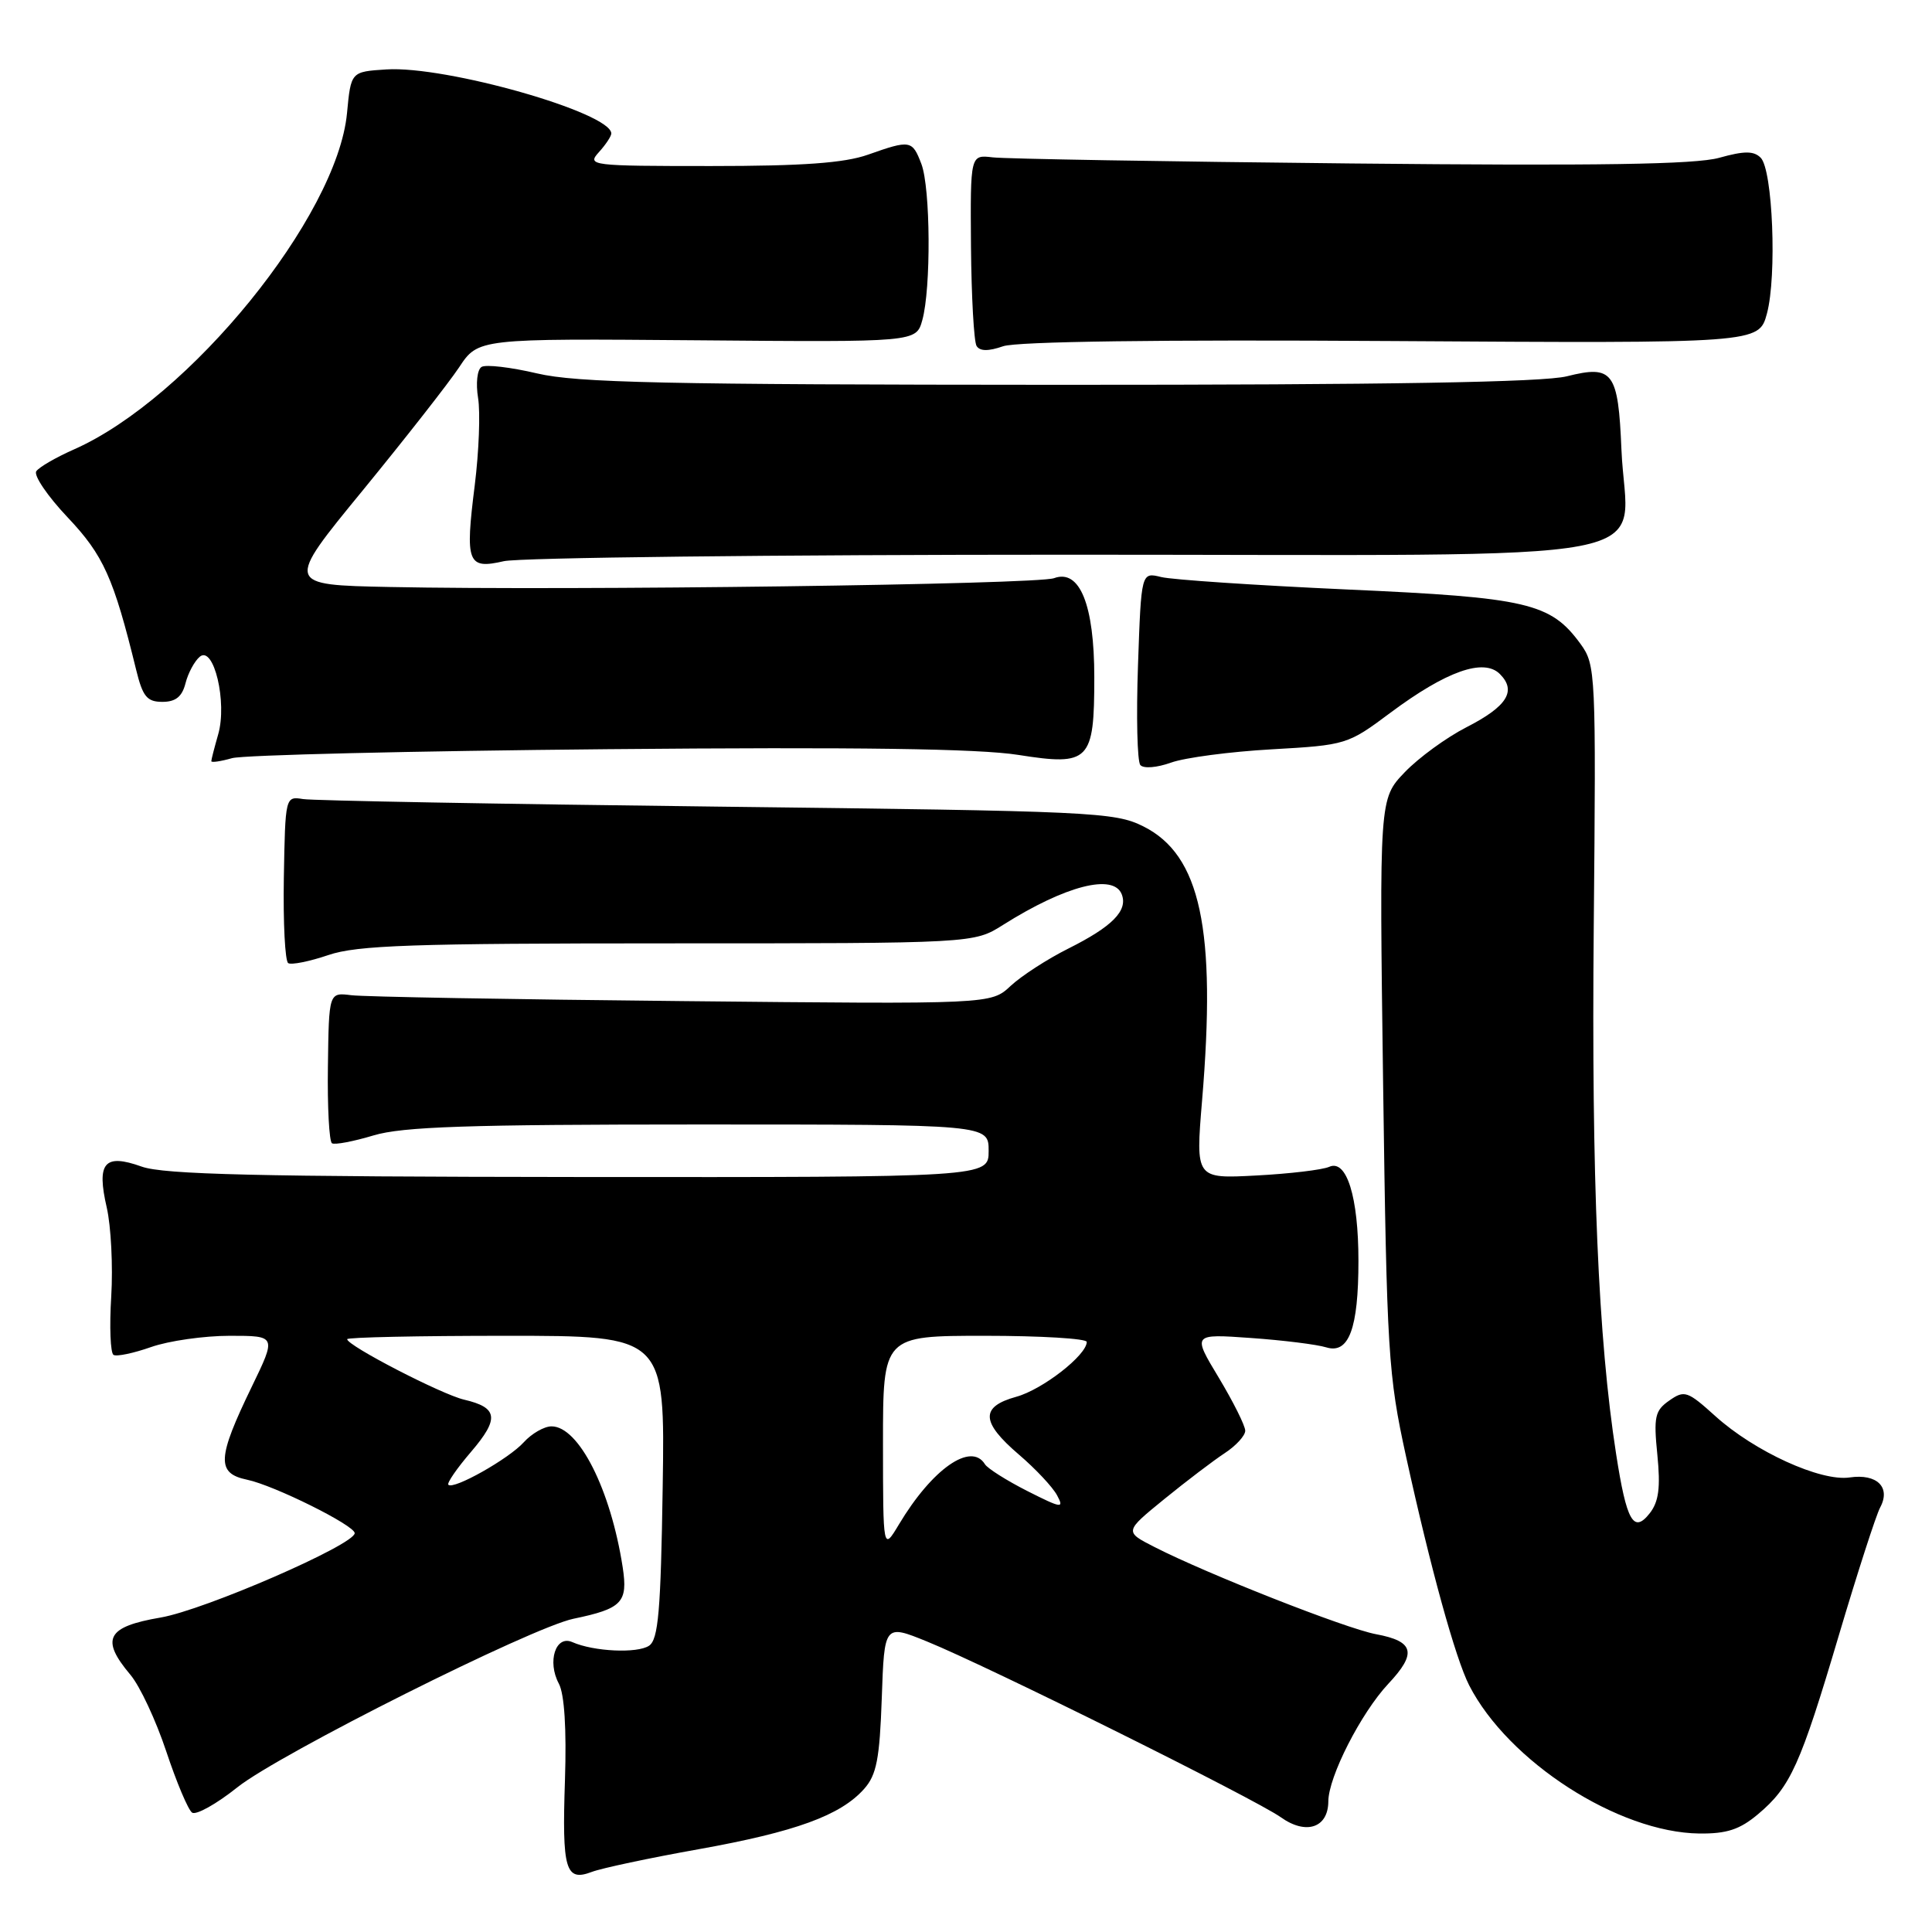 <?xml version="1.0" encoding="UTF-8" standalone="no"?>
<!DOCTYPE svg PUBLIC "-//W3C//DTD SVG 1.1//EN" "http://www.w3.org/Graphics/SVG/1.1/DTD/svg11.dtd" >
<svg xmlns="http://www.w3.org/2000/svg" xmlns:xlink="http://www.w3.org/1999/xlink" version="1.1" viewBox="0 0 256 256">
 <g >
 <path fill="currentColor"
d=" M 92.58 245.03 C 105.40 242.73 111.37 240.56 114.50 237.04 C 116.15 235.19 116.56 233.07 116.84 225.00 C 117.18 215.21 117.18 215.21 122.84 217.51 C 130.91 220.79 166.33 238.39 169.72 240.80 C 173.06 243.18 175.99 242.20 176.01 238.70 C 176.02 235.44 180.34 226.98 183.95 223.12 C 187.78 219.05 187.39 217.48 182.33 216.54 C 178.37 215.81 160.03 208.59 152.98 204.99 C 148.98 202.95 148.98 202.95 154.27 198.64 C 157.18 196.27 160.79 193.53 162.28 192.55 C 163.78 191.57 165.00 190.23 165.00 189.58 C 165.00 188.92 163.42 185.76 161.50 182.56 C 157.99 176.74 157.99 176.74 165.75 177.29 C 170.01 177.59 174.50 178.15 175.73 178.53 C 178.73 179.46 180.00 176.05 180.00 167.08 C 180.00 158.60 178.44 153.57 176.13 154.61 C 175.23 155.01 170.88 155.53 166.46 155.76 C 158.42 156.19 158.42 156.19 159.28 145.84 C 161.19 123.12 159.08 113.29 151.50 109.50 C 147.70 107.60 144.82 107.47 95.00 106.88 C 66.12 106.54 41.44 106.09 40.15 105.88 C 37.81 105.50 37.80 105.56 37.61 116.32 C 37.51 122.27 37.77 127.36 38.19 127.62 C 38.61 127.88 41.01 127.40 43.51 126.55 C 47.33 125.25 54.66 125.00 88.55 125.00 C 129.04 125.00 129.04 125.00 132.90 122.56 C 141.16 117.35 147.56 115.70 148.64 118.51 C 149.47 120.67 147.38 122.78 141.56 125.69 C 138.78 127.08 135.34 129.31 133.91 130.64 C 131.32 133.07 131.32 133.07 90.41 132.65 C 67.91 132.43 48.17 132.08 46.54 131.87 C 43.58 131.50 43.58 131.50 43.45 141.29 C 43.37 146.67 43.62 151.26 43.99 151.49 C 44.36 151.72 46.83 151.25 49.49 150.45 C 53.35 149.29 62.00 149.00 92.66 149.00 C 131.00 149.00 131.00 149.00 131.00 152.50 C 131.00 156.00 131.00 156.00 76.75 155.96 C 34.20 155.92 21.70 155.63 18.77 154.58 C 13.82 152.81 12.77 154.05 14.15 160.03 C 14.71 162.49 14.98 167.78 14.74 171.78 C 14.49 175.79 14.63 179.27 15.04 179.53 C 15.45 179.78 17.69 179.31 20.02 178.49 C 22.35 177.67 27.04 177.00 30.44 177.00 C 36.63 177.00 36.63 177.00 33.36 183.75 C 28.77 193.22 28.66 195.22 32.74 196.07 C 36.31 196.81 46.99 202.12 47.00 203.15 C 47.00 204.68 27.11 213.33 21.29 214.33 C 14.14 215.55 13.28 217.17 17.28 221.92 C 18.54 223.41 20.67 227.98 22.03 232.07 C 23.39 236.16 24.93 239.81 25.45 240.18 C 25.97 240.55 28.67 239.05 31.45 236.83 C 36.99 232.41 70.41 215.65 76.00 214.49 C 82.44 213.15 83.22 212.33 82.51 207.67 C 80.92 197.37 76.69 189.00 73.08 189.00 C 72.11 189.00 70.45 189.95 69.40 191.11 C 67.42 193.30 60.10 197.43 59.41 196.74 C 59.19 196.52 60.55 194.55 62.43 192.36 C 66.19 187.96 65.99 186.51 61.49 185.46 C 58.50 184.76 46.00 178.30 46.00 177.45 C 46.00 177.20 55.48 177.00 67.06 177.00 C 88.12 177.00 88.12 177.00 87.81 197.04 C 87.56 213.50 87.23 217.25 86.00 218.07 C 84.43 219.11 78.67 218.84 75.84 217.59 C 73.63 216.61 72.48 220.16 74.05 223.09 C 74.79 224.48 75.08 229.08 74.86 235.88 C 74.46 247.77 74.93 249.36 78.41 248.04 C 79.69 247.55 86.07 246.19 92.58 245.03 Z  M 232.96 240.38 C 237.26 236.76 238.54 233.93 243.66 216.68 C 246.12 208.40 248.58 200.78 249.13 199.75 C 250.57 197.07 248.71 195.24 245.09 195.77 C 241.25 196.34 232.48 192.33 227.30 187.65 C 223.60 184.31 223.20 184.17 221.19 185.58 C 219.28 186.91 219.10 187.73 219.61 192.79 C 220.04 197.12 219.79 198.98 218.61 200.50 C 216.46 203.24 215.53 201.61 214.14 192.64 C 211.77 177.43 210.87 156.15 211.18 122.84 C 211.49 89.14 211.44 88.10 209.44 85.34 C 205.47 79.89 202.44 79.18 178.50 78.11 C 166.40 77.56 155.31 76.82 153.86 76.46 C 151.22 75.81 151.22 75.81 150.79 88.15 C 150.55 94.94 150.69 100.89 151.10 101.37 C 151.52 101.87 153.30 101.72 155.17 101.05 C 157.00 100.39 163.00 99.60 168.50 99.29 C 178.37 98.73 178.58 98.67 184.24 94.44 C 191.64 88.93 196.60 87.17 198.74 89.31 C 200.99 91.56 199.70 93.61 194.30 96.37 C 191.66 97.72 187.98 100.40 186.13 102.33 C 182.76 105.85 182.76 105.85 183.27 143.67 C 183.76 179.34 183.94 182.16 186.31 193.00 C 189.56 207.82 192.86 219.76 194.67 223.31 C 199.85 233.42 214.45 242.82 225.17 242.95 C 228.81 242.99 230.54 242.42 232.96 240.38 Z  M 80.50 99.27 C 113.64 98.97 129.69 99.20 134.94 100.03 C 144.37 101.52 145.00 100.87 145.00 89.76 C 145.00 80.12 143.07 75.36 139.67 76.61 C 137.40 77.45 75.64 78.27 51.65 77.78 C 37.80 77.50 37.80 77.50 48.05 65.00 C 53.68 58.12 59.43 50.78 60.83 48.68 C 63.36 44.85 63.36 44.85 92.38 45.09 C 121.40 45.34 121.40 45.34 122.21 42.42 C 123.38 38.22 123.30 24.93 122.09 21.73 C 120.88 18.56 120.63 18.51 115.00 20.50 C 111.88 21.60 106.36 22.00 94.22 22.00 C 78.27 22.00 77.75 21.94 79.35 20.17 C 80.26 19.17 81.00 18.05 81.00 17.69 C 81.00 14.93 59.08 8.69 51.19 9.20 C 46.50 9.50 46.50 9.50 45.98 15.00 C 44.67 28.69 25.08 52.81 9.78 59.56 C 7.43 60.60 5.19 61.89 4.81 62.44 C 4.43 62.98 6.29 65.73 8.95 68.54 C 13.72 73.58 15.05 76.54 18.04 88.75 C 18.91 92.31 19.48 93.00 21.52 93.00 C 23.28 93.00 24.13 92.31 24.58 90.54 C 24.92 89.19 25.77 87.61 26.47 87.02 C 28.33 85.48 30.13 93.08 28.91 97.31 C 28.41 99.06 28.00 100.65 28.00 100.86 C 28.00 101.07 29.24 100.89 30.75 100.46 C 32.26 100.04 54.65 99.51 80.50 99.27 Z  M 141.73 73.50 C 223.76 73.50 215.50 75.07 214.85 59.59 C 214.42 49.26 213.73 48.33 207.62 49.86 C 204.49 50.65 183.89 51.00 140.31 50.99 C 88.14 50.97 76.43 50.72 71.17 49.48 C 67.68 48.66 64.37 48.27 63.81 48.62 C 63.23 48.97 63.03 50.80 63.35 52.75 C 63.66 54.67 63.46 59.85 62.91 64.27 C 61.61 74.60 61.94 75.47 66.76 74.36 C 68.82 73.89 102.55 73.50 141.73 73.50 Z  M 184.42 45.19 C 233.06 45.50 233.06 45.50 234.13 41.54 C 235.46 36.58 234.90 22.50 233.30 20.90 C 232.38 19.98 231.13 19.98 227.80 20.91 C 224.64 21.79 211.76 21.99 179.00 21.66 C 154.52 21.41 133.16 21.05 131.53 20.85 C 128.57 20.50 128.57 20.50 128.66 32.65 C 128.72 39.34 129.05 45.27 129.40 45.84 C 129.84 46.55 130.96 46.56 132.92 45.88 C 134.73 45.25 153.70 44.99 184.42 45.19 Z  M 117.00 191.25 C 117.00 177.00 117.00 177.00 130.50 177.00 C 137.93 177.00 144.00 177.37 144.00 177.81 C 144.00 179.56 138.13 184.13 134.66 185.08 C 129.88 186.40 129.97 188.43 135.01 192.74 C 137.22 194.63 139.50 197.06 140.07 198.14 C 141.03 199.92 140.68 199.87 136.13 197.57 C 133.39 196.18 130.86 194.58 130.51 194.02 C 128.67 191.03 123.52 194.63 119.11 202.00 C 117.01 205.50 117.01 205.50 117.00 191.25 Z "/>
</g>
</svg>